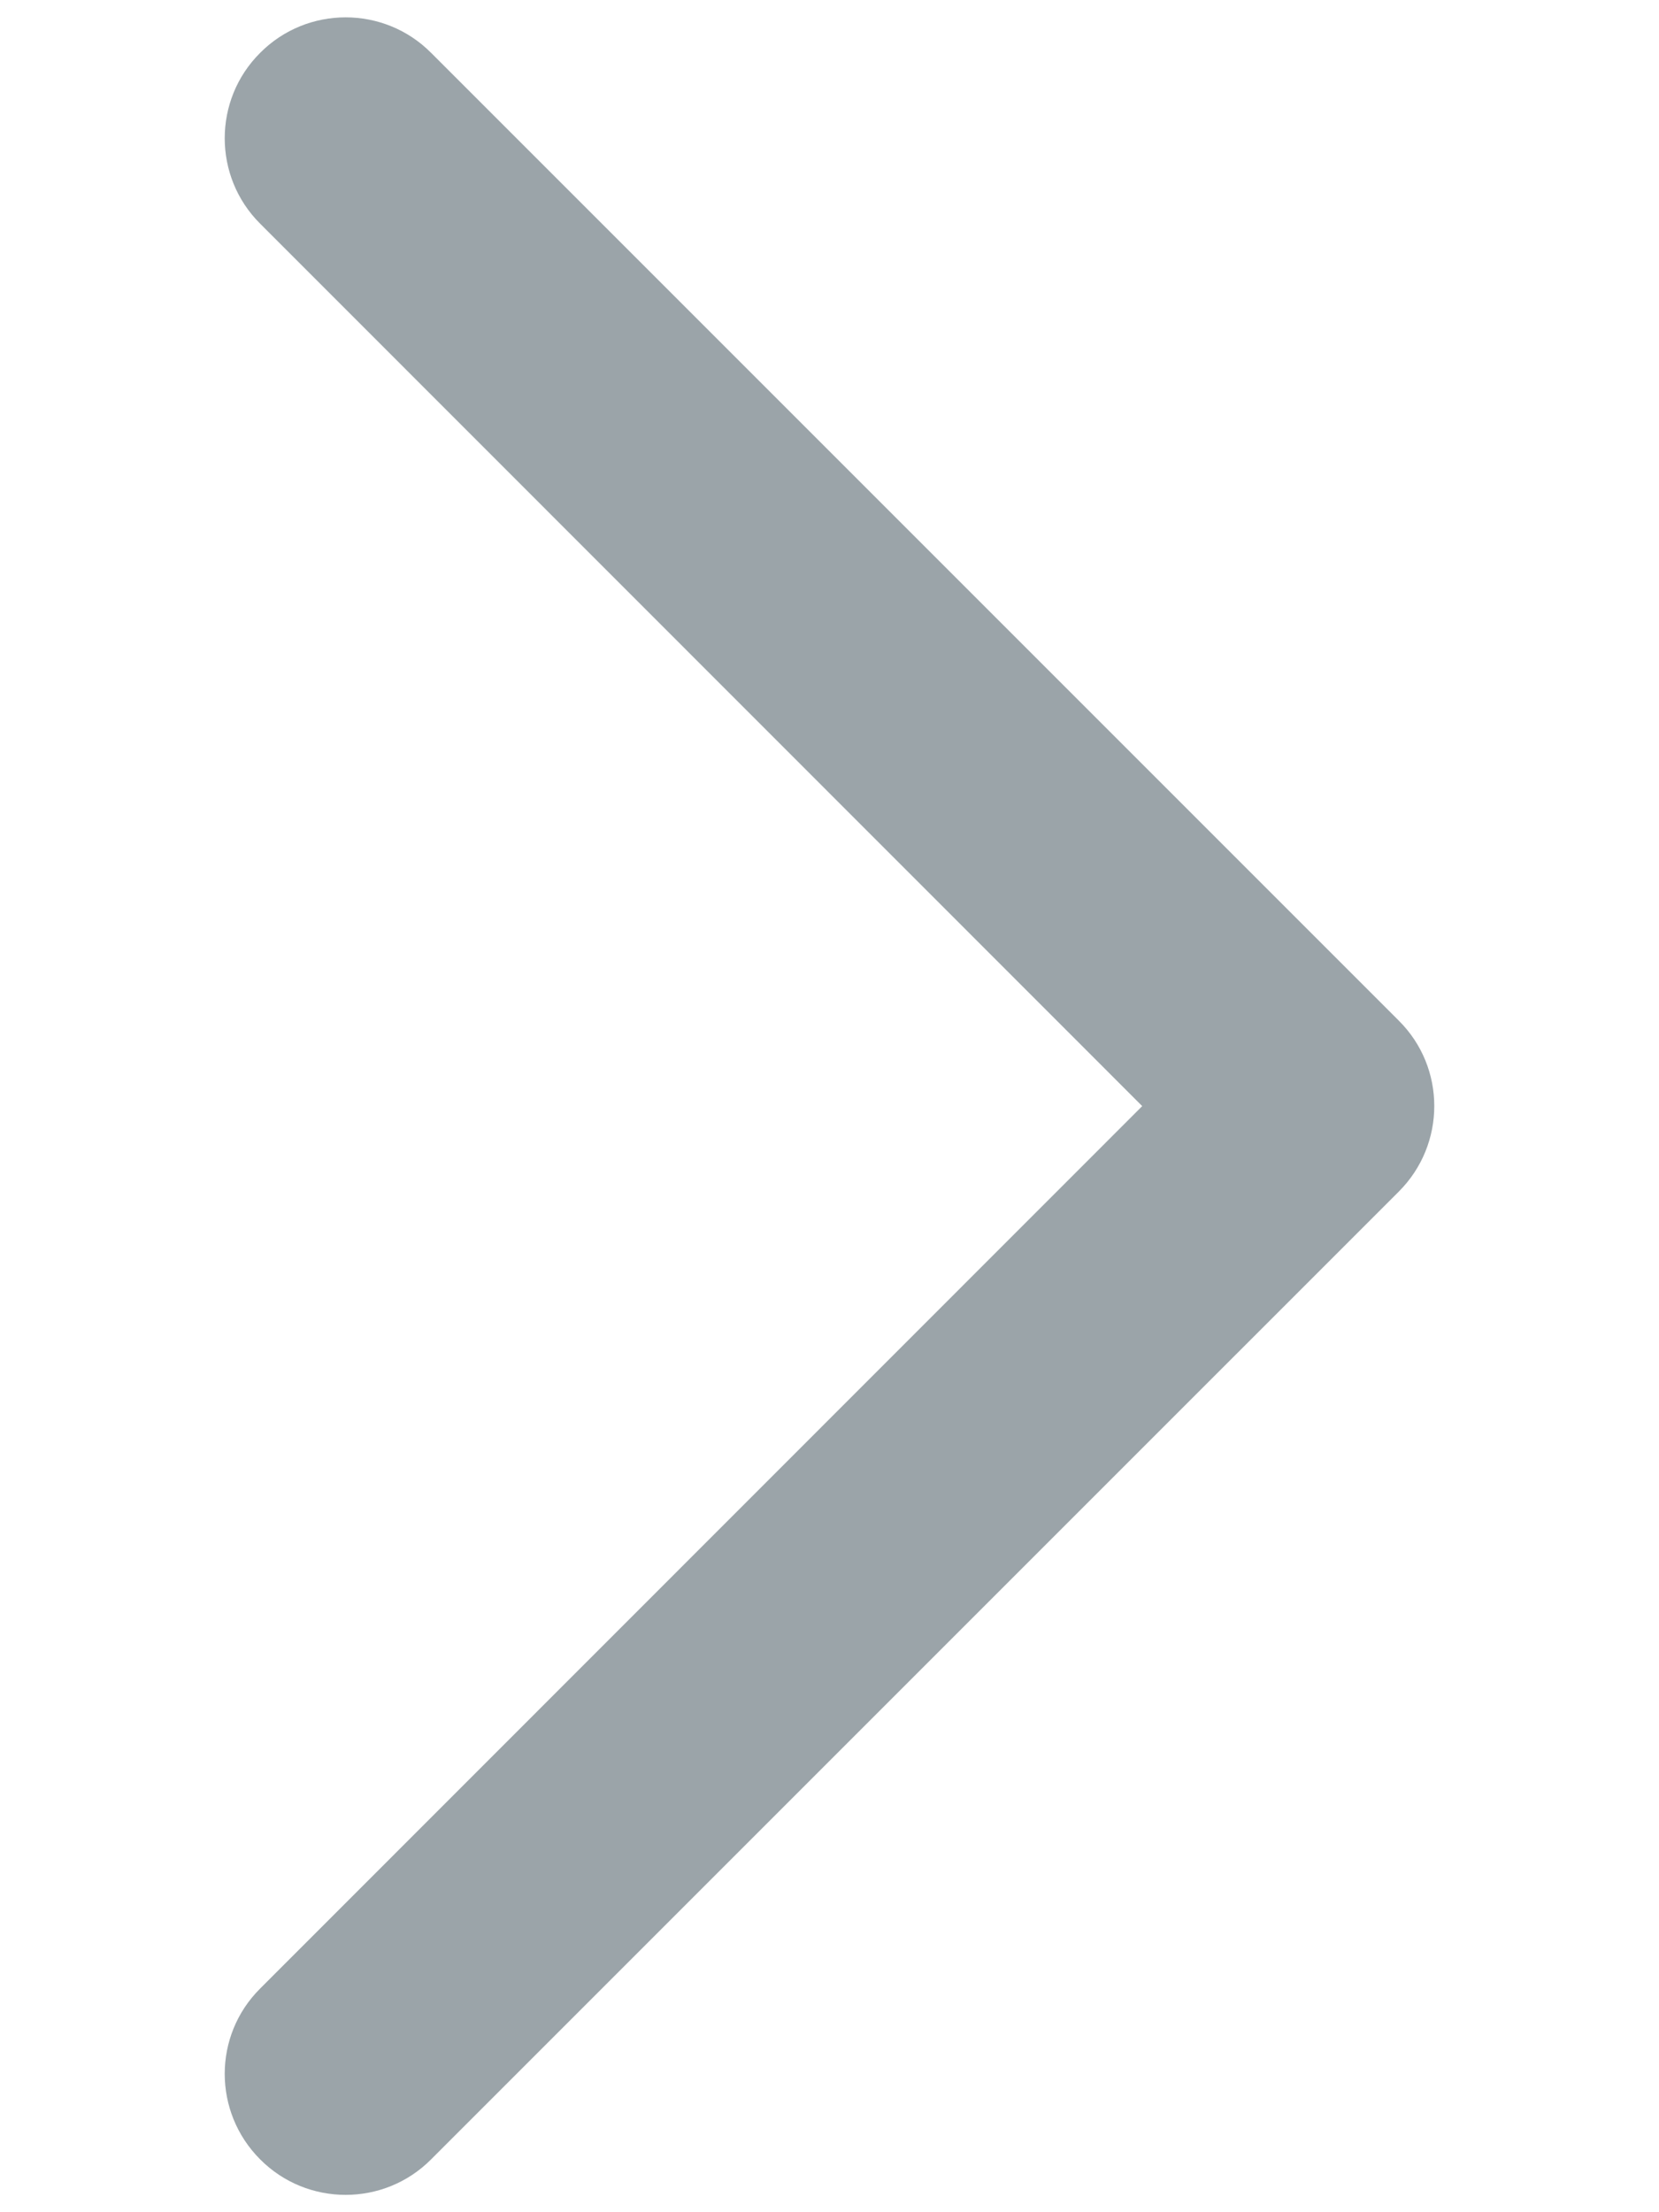 <svg width="6" height="8" viewBox="0 0 6 8" fill="none" xmlns="http://www.w3.org/2000/svg">
<path fill-rule="evenodd" clip-rule="evenodd" d="M0.941 0.191C0.77 0.361 0.77 0.639 0.941 0.809L4.131 4L0.941 7.191C0.77 7.361 0.77 7.638 0.941 7.809C1.111 7.98 1.389 7.98 1.559 7.809L5.059 4.309C5.23 4.138 5.23 3.861 5.059 3.691L1.559 0.191C1.389 0.02 1.111 0.02 0.941 0.191Z" fill="#9BA4A9"/>
</svg>
